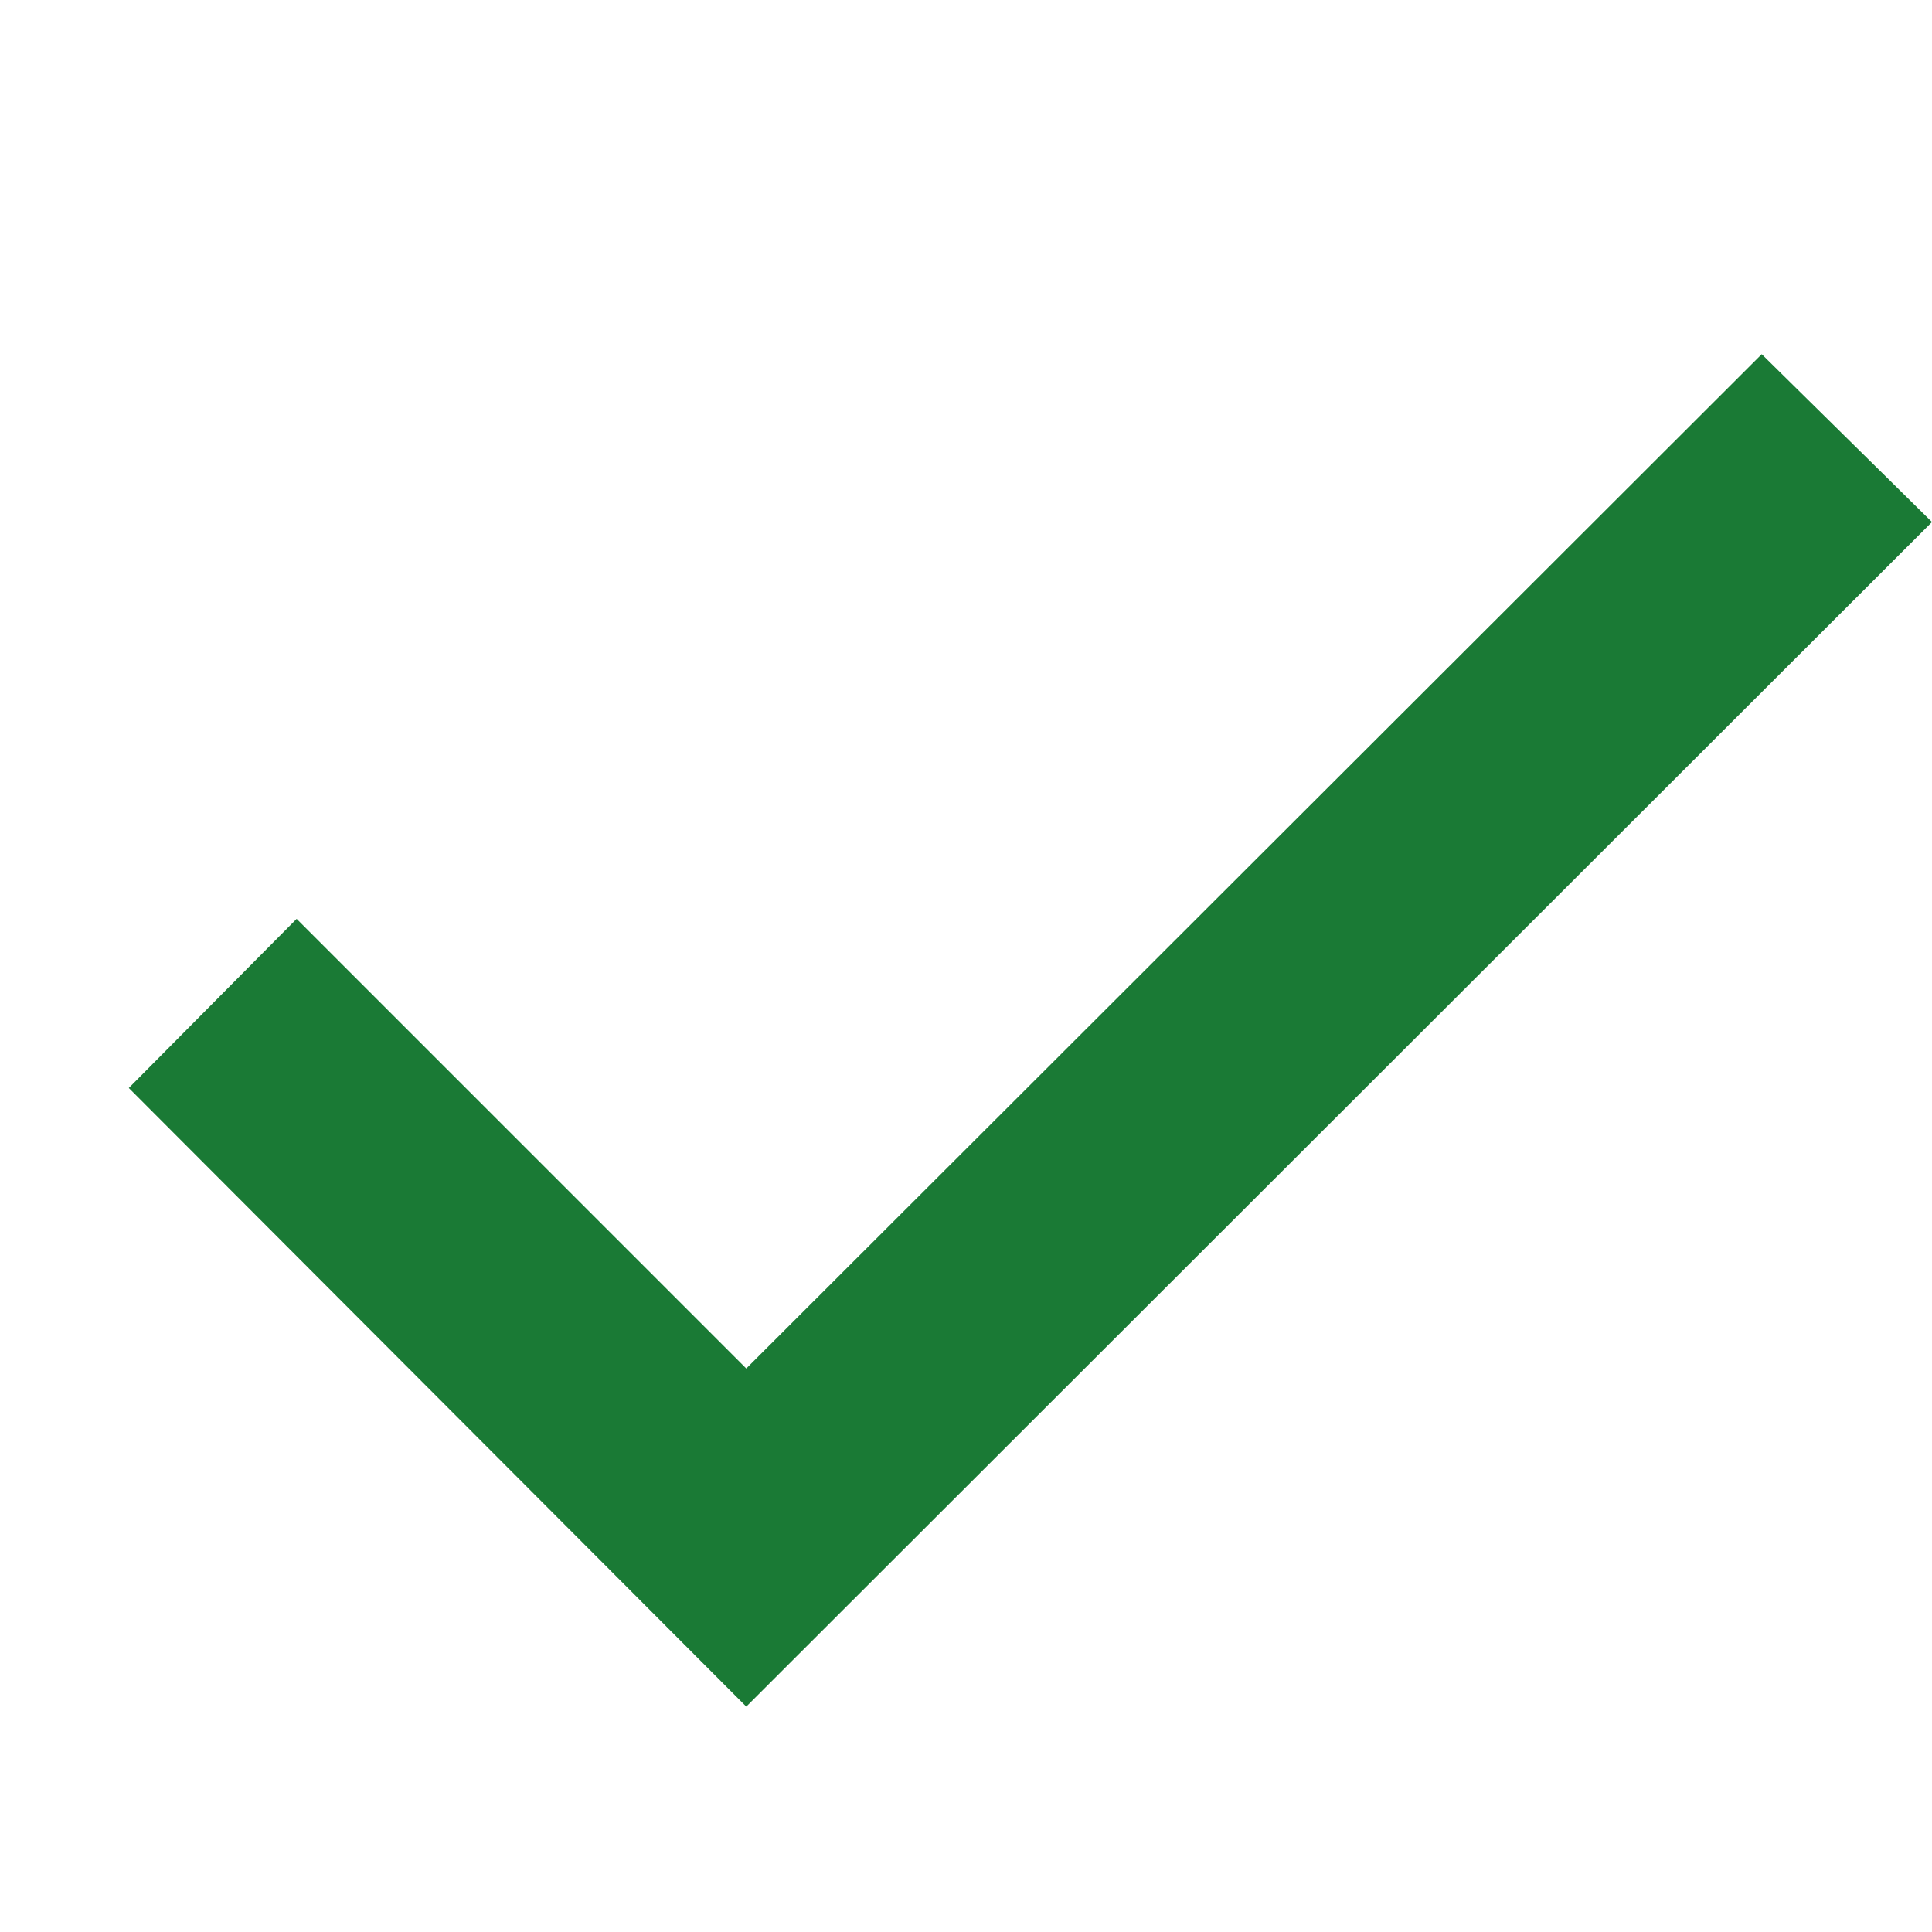 <svg width="15" height="15" viewBox="0 0 15 15" fill="none" xmlns="http://www.w3.org/2000/svg">
<g clip-path="url(#clip0_1_725)">
<path d="M1 8.447L5.794 13.25L15 4.053L13.678 2.75L5.794 10.625L2.303 7.134L1 8.447Z" fill="#1A7A35"/>
</g>
<defs>
<clipPath id="clip0_1_725">
<rect width="14" height="14" fill="white" transform="translate(1 1)"/>
</clipPath>
</defs>
</svg>
